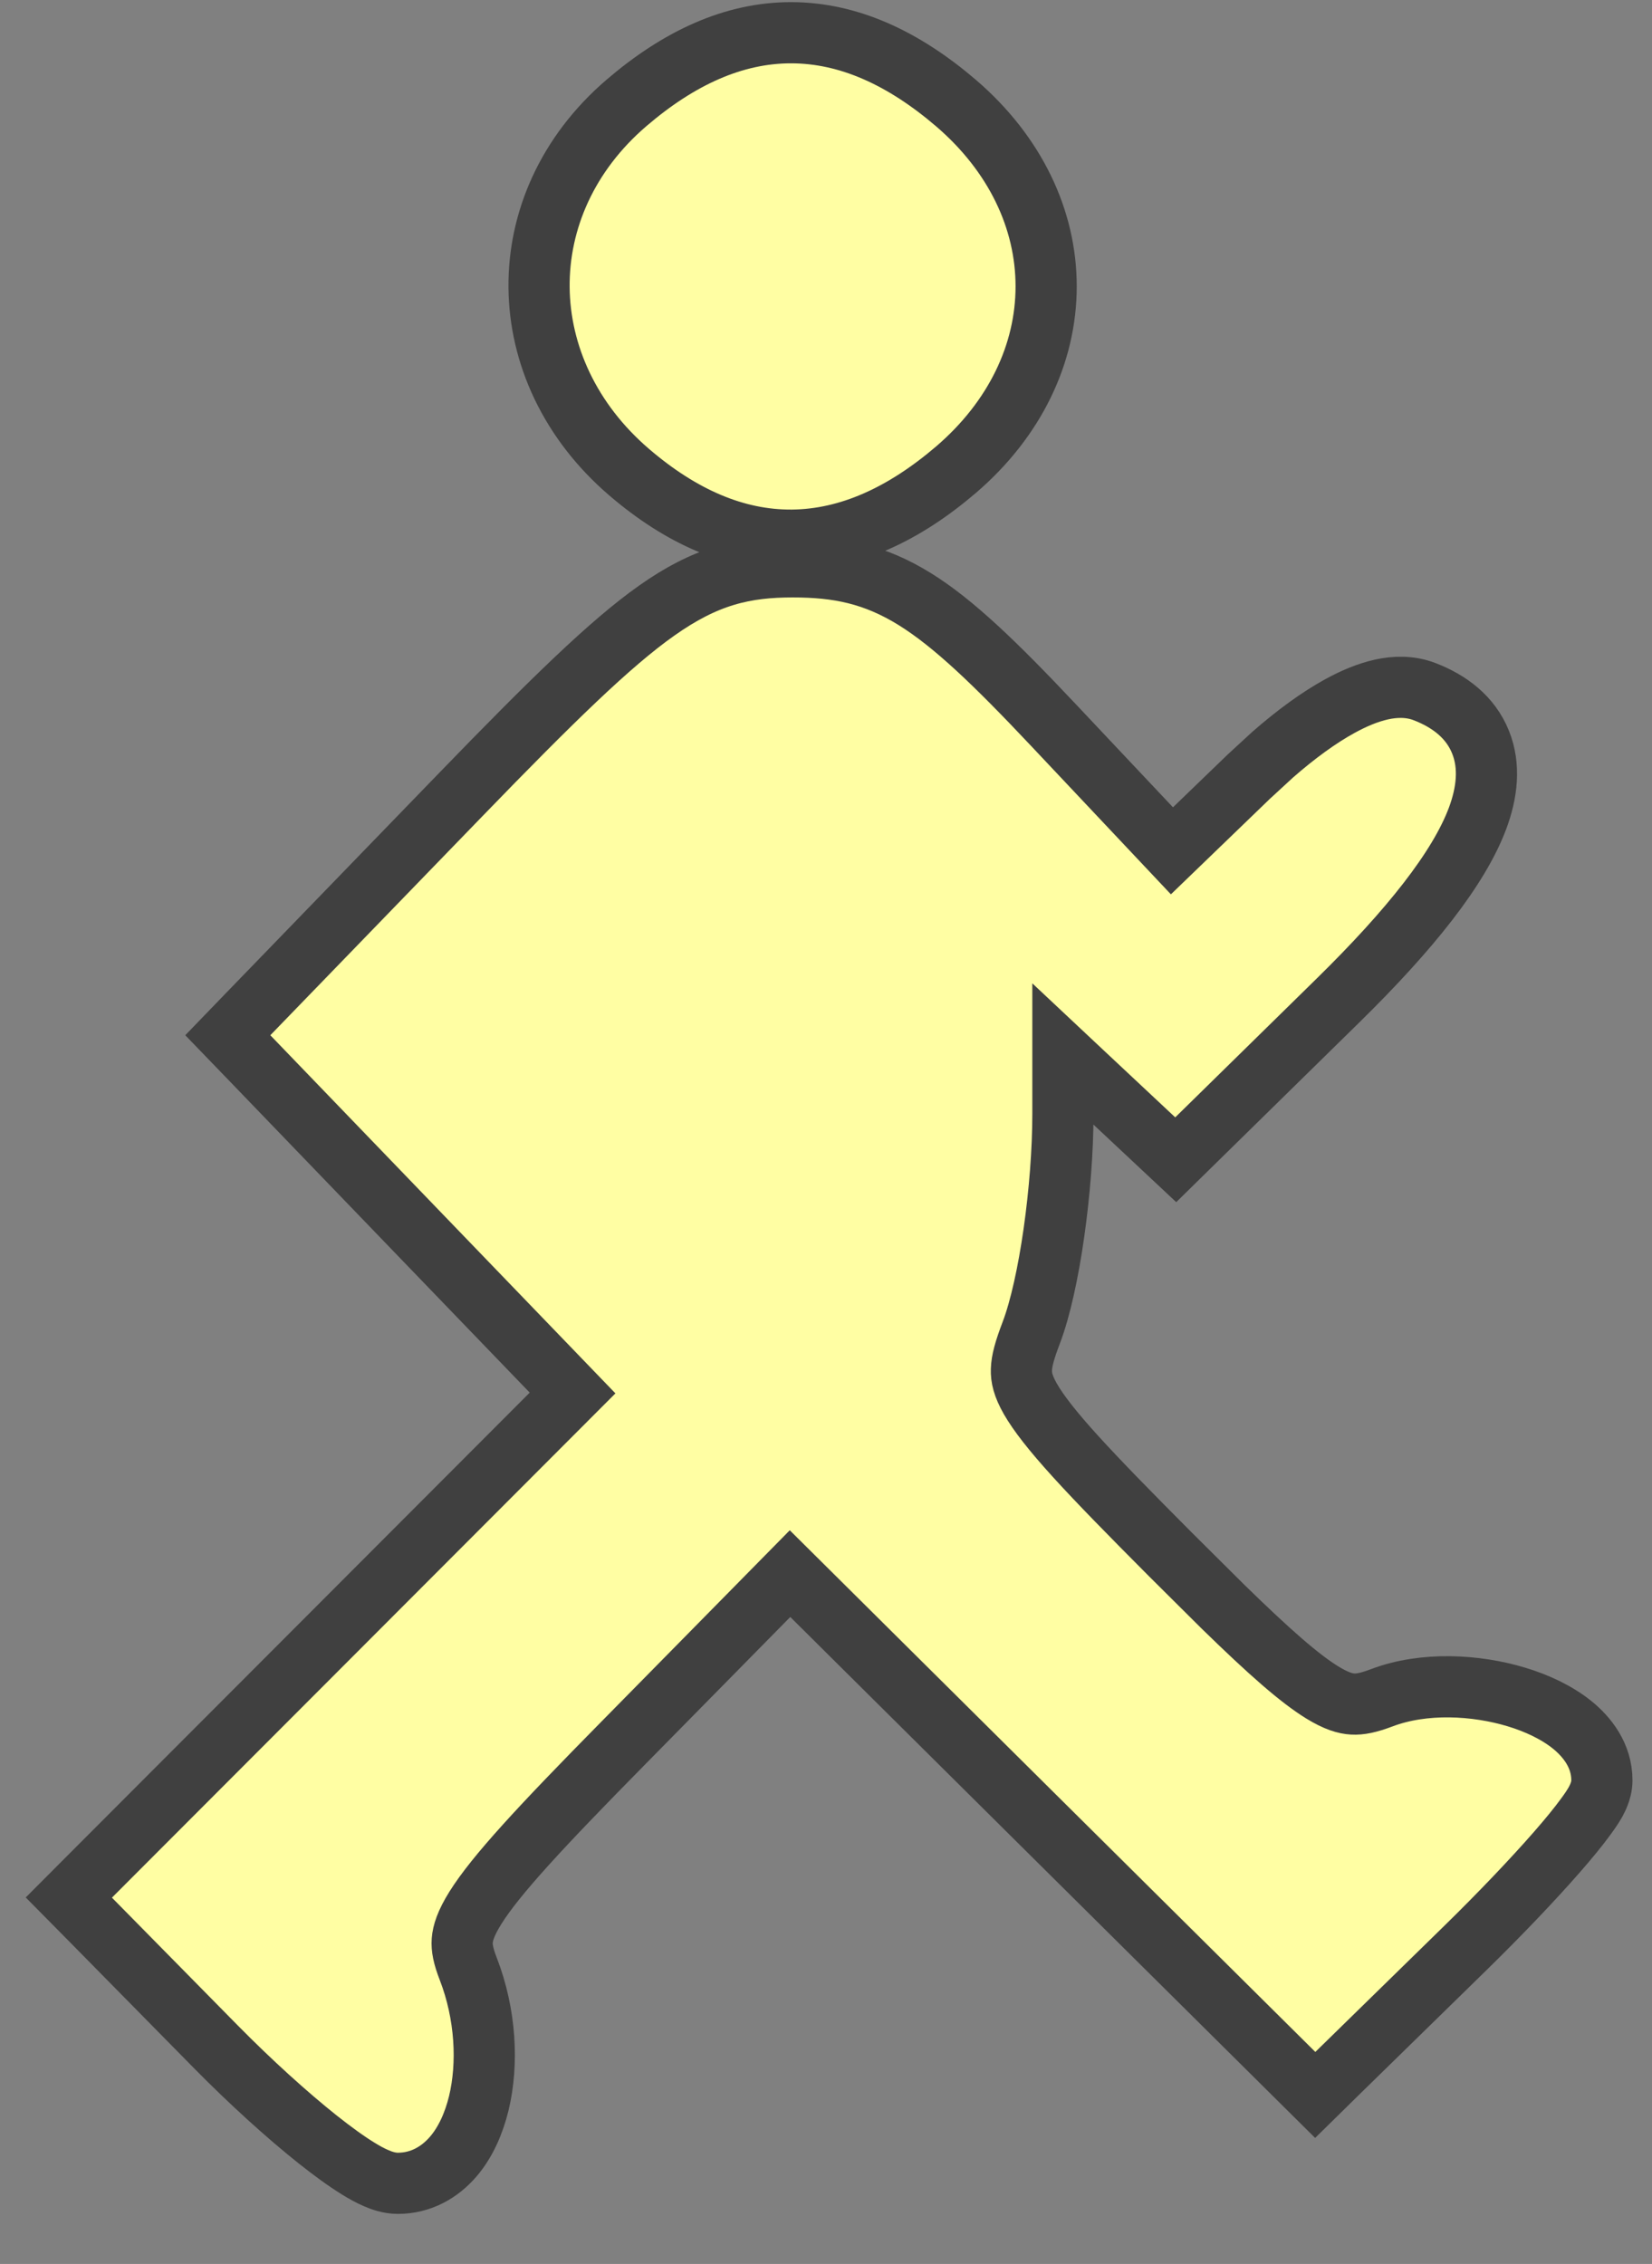 <svg width="27" height="37" viewBox="0 0 27 37" fill="none" xmlns="http://www.w3.org/2000/svg">
<rect x="0" y="0" width="27" height="37" fill="#808080" stroke="none"/>
<path d="M12.956 9.264C13.694 9.264 14.29 9.38 14.957 9.795C15.587 10.187 16.266 10.84 17.215 11.847L19.154 13.905L20.409 12.694L20.799 12.335C21.185 11.997 21.557 11.727 21.898 11.54C22.125 11.415 22.354 11.319 22.577 11.269C22.797 11.22 23.044 11.212 23.279 11.302C23.687 11.458 24.032 11.718 24.197 12.127C24.358 12.525 24.304 12.96 24.148 13.377C23.842 14.193 23.049 15.192 21.868 16.351L19.558 18.618L19.216 18.954L18.867 18.627L17.698 17.532L17.372 17.226V18.204C17.372 19.406 17.151 21.003 16.855 21.78C16.744 22.071 16.698 22.242 16.694 22.386C16.69 22.509 16.718 22.648 16.841 22.864C16.973 23.093 17.199 23.385 17.578 23.802C17.953 24.215 18.457 24.729 19.127 25.402L19.989 26.259C20.753 27.005 21.241 27.432 21.611 27.66C21.842 27.802 21.992 27.843 22.107 27.849C22.227 27.856 22.364 27.83 22.586 27.746C23.273 27.486 24.121 27.534 24.784 27.734C25.119 27.835 25.444 27.987 25.696 28.19C25.942 28.389 26.181 28.693 26.181 29.095C26.181 29.196 26.153 29.279 26.137 29.32C26.119 29.369 26.096 29.414 26.076 29.451C26.034 29.526 25.979 29.606 25.92 29.686C25.802 29.849 25.638 30.049 25.444 30.271C25.054 30.717 24.521 31.278 23.939 31.847L21.847 33.893L21.496 34.238L21.146 33.891L16.851 29.629L12.912 25.718L10.189 28.484C8.812 29.881 8.102 30.65 7.769 31.181C7.611 31.434 7.564 31.595 7.555 31.714C7.546 31.833 7.571 31.967 7.654 32.18C7.94 32.919 7.981 33.729 7.825 34.375C7.746 34.697 7.612 35.01 7.403 35.251C7.187 35.5 6.881 35.682 6.503 35.682C6.36 35.682 6.23 35.634 6.148 35.598C6.054 35.558 5.956 35.504 5.859 35.444C5.663 35.324 5.434 35.157 5.188 34.962C4.695 34.569 4.102 34.034 3.526 33.449L1.473 31.364L1.125 31.012L1.476 30.66L5.59 26.54L9.358 22.766L6.878 20.193L4.058 17.266L3.723 16.919L4.059 16.571L7.523 12.994C9.021 11.447 9.973 10.515 10.736 9.977C11.126 9.702 11.483 9.518 11.852 9.407C12.221 9.296 12.578 9.264 12.956 9.264ZM12.931 0.535C13.871 0.536 14.767 0.95 15.626 1.686C16.589 2.513 17.098 3.582 17.098 4.68C17.098 5.779 16.589 6.848 15.626 7.675C14.773 8.405 13.88 8.819 12.947 8.828C12.012 8.836 11.123 8.437 10.284 7.718C8.343 6.054 8.31 3.336 10.239 1.682C11.096 0.947 11.991 0.534 12.931 0.535Z" fill="#FFFEA3" stroke="#404040"/>
</svg>
